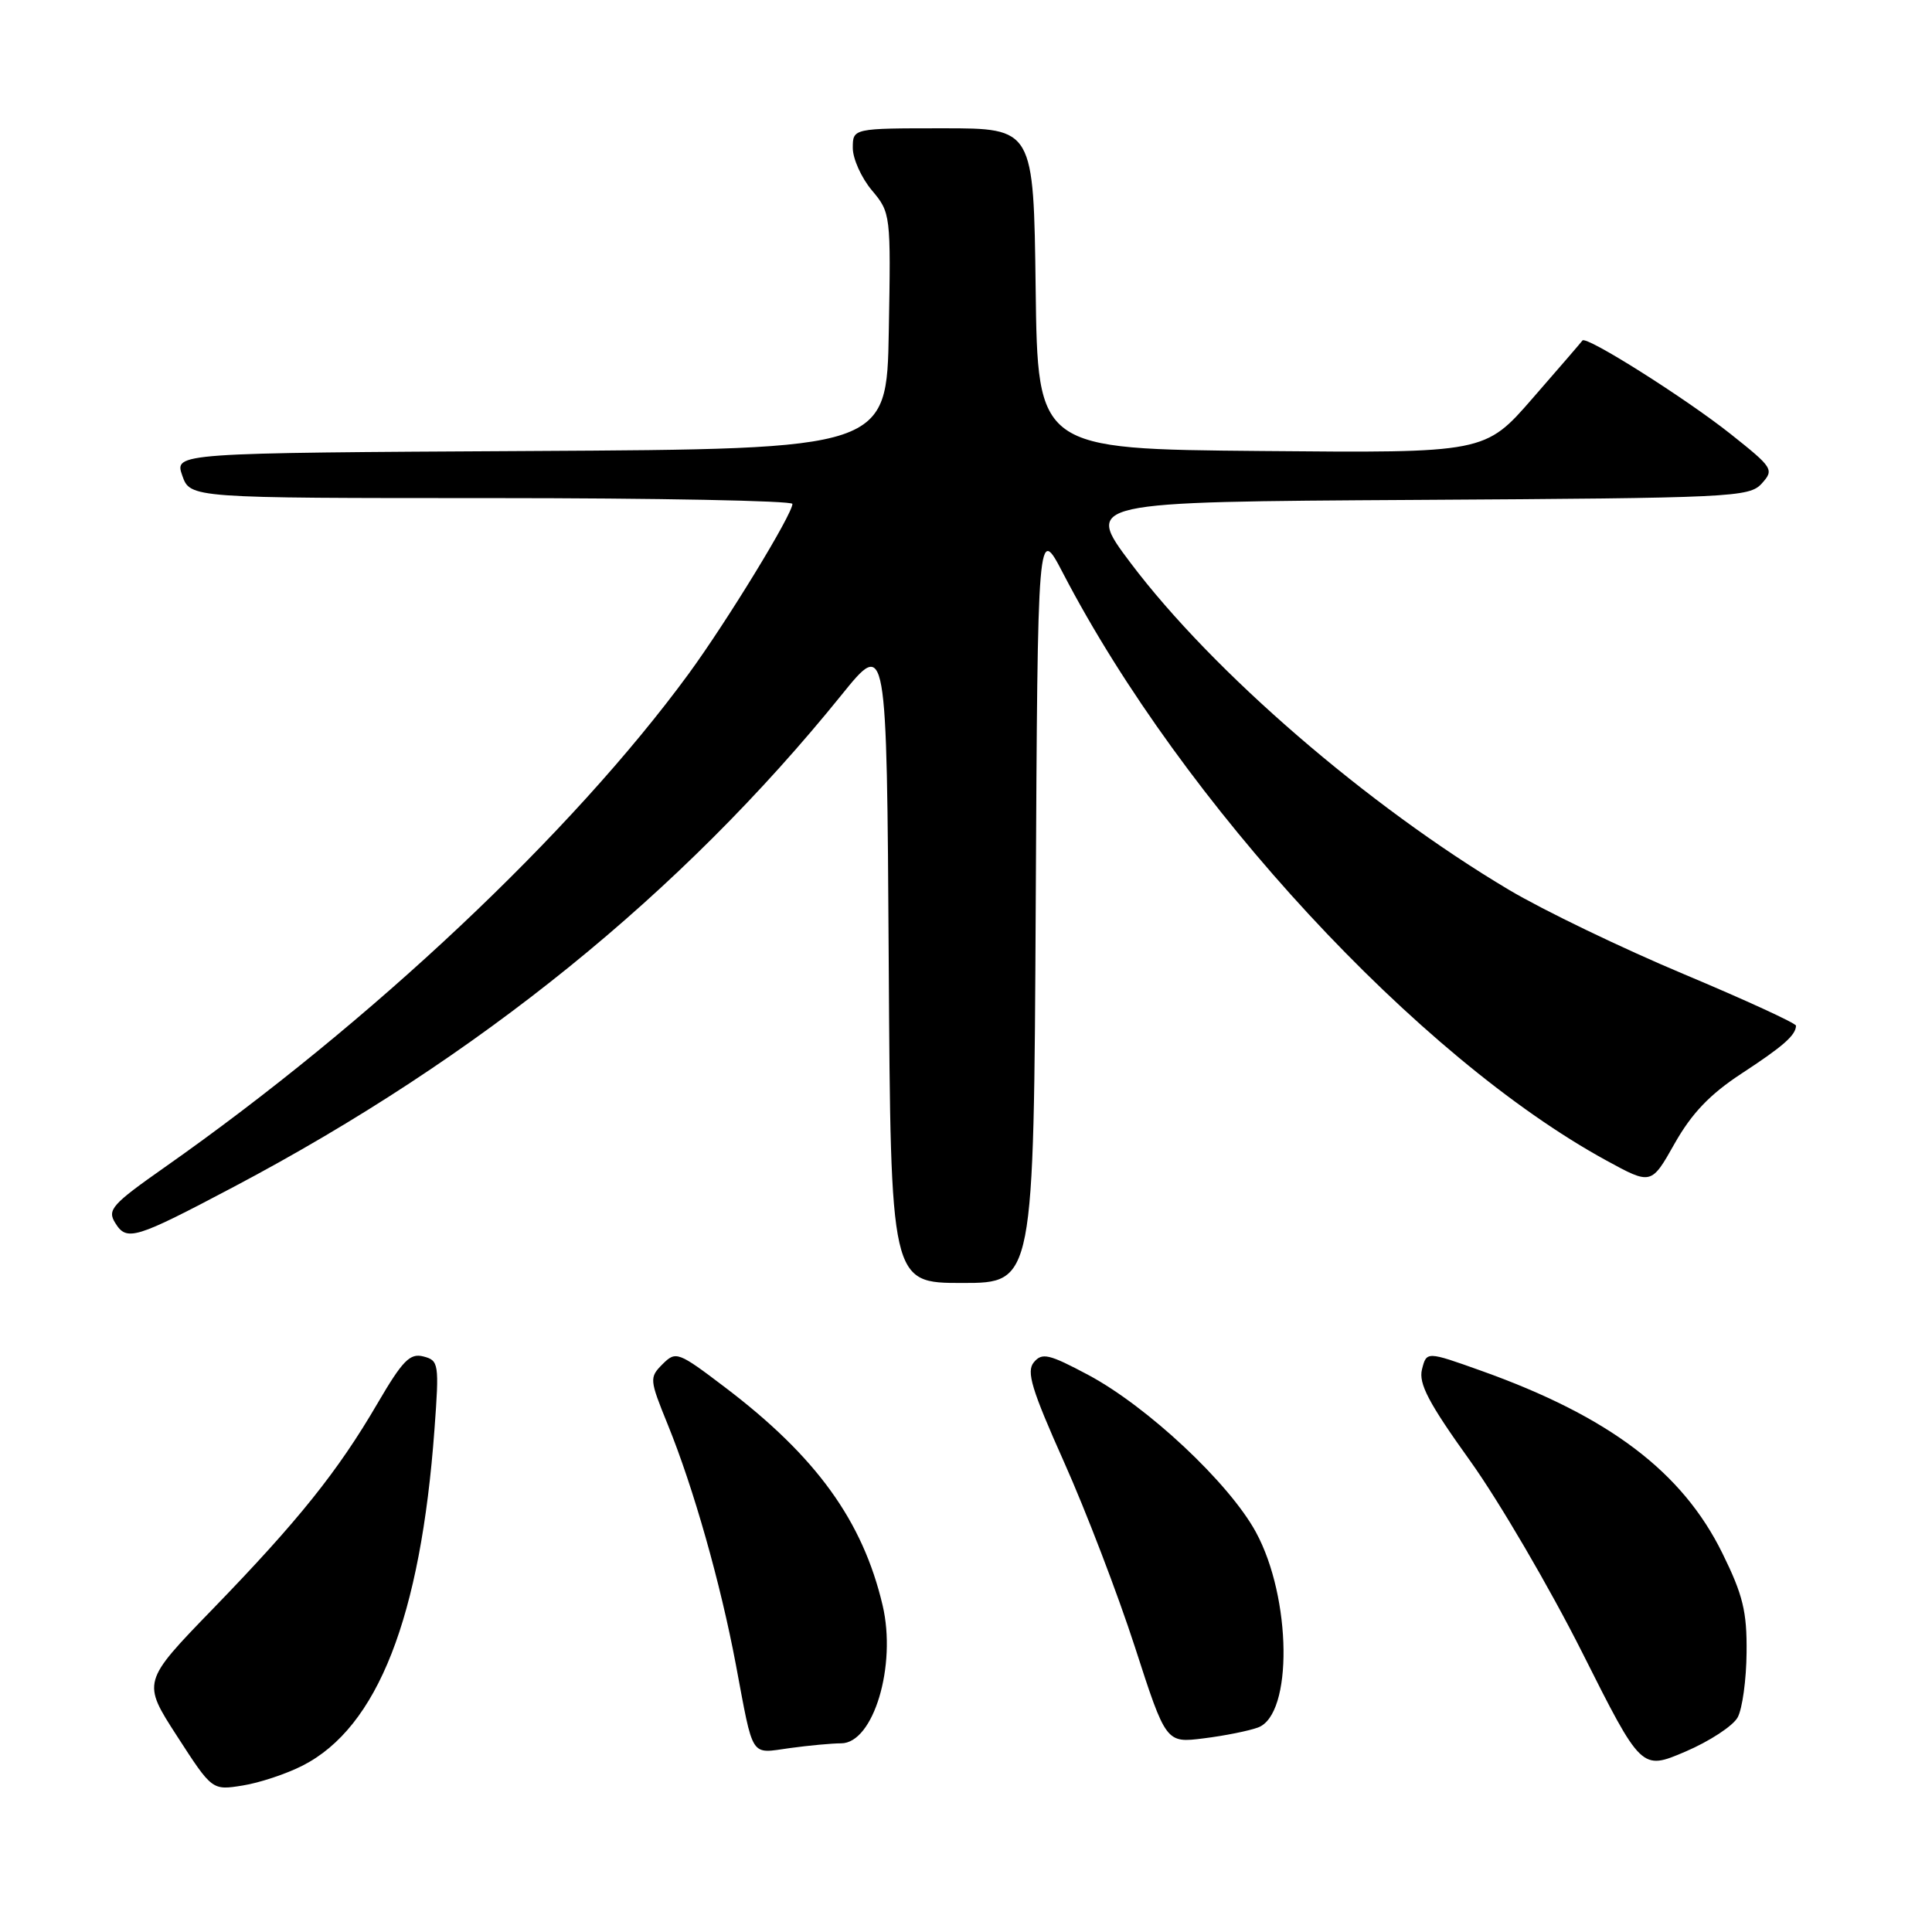 <?xml version="1.0" encoding="UTF-8" standalone="no"?>
<!DOCTYPE svg PUBLIC "-//W3C//DTD SVG 1.1//EN" "http://www.w3.org/Graphics/SVG/1.1/DTD/svg11.dtd" >
<svg xmlns="http://www.w3.org/2000/svg" xmlns:xlink="http://www.w3.org/1999/xlink" version="1.1" viewBox="0 0 256 256">
 <g >
 <path fill="currentColor"
d=" M 40.10 233.95 C 50.04 228.88 55.74 214.33 57.57 189.40 C 58.21 180.68 58.14 180.27 56.11 179.74 C 54.32 179.27 53.35 180.27 50.02 185.96 C 44.78 194.95 39.52 201.51 28.20 213.19 C 18.82 222.87 18.82 222.87 23.47 230.06 C 28.11 237.24 28.11 237.24 32.15 236.59 C 34.37 236.24 37.95 235.05 40.10 233.95 Z  M 230.25 227.56 C 230.87 226.43 231.40 222.57 231.43 218.98 C 231.49 213.55 230.95 211.34 228.22 205.80 C 222.91 195.02 213.21 187.68 196.26 181.63 C 189.03 179.05 189.03 179.05 188.42 181.45 C 187.95 183.33 189.31 185.92 194.80 193.57 C 198.63 198.92 205.31 210.34 209.64 218.94 C 217.50 234.58 217.50 234.58 223.32 232.10 C 226.52 230.73 229.64 228.69 230.25 227.56 Z  M 111.45 231.00 C 115.74 231.00 118.83 220.70 116.95 212.71 C 114.31 201.51 108.16 193.00 96.06 183.82 C 89.83 179.09 89.56 179.00 87.79 180.76 C 86.03 182.53 86.05 182.78 88.48 188.76 C 91.90 197.17 95.47 209.77 97.50 220.54 C 99.88 233.20 99.34 232.36 104.66 231.63 C 107.20 231.28 110.26 231.00 111.45 231.00 Z  M 166.70 228.90 C 171.33 227.19 171.16 211.73 166.41 203.01 C 162.87 196.51 152.06 186.38 144.19 182.18 C 138.99 179.41 138.08 179.20 136.99 180.51 C 135.97 181.74 136.69 184.10 141.00 193.75 C 143.89 200.21 148.11 211.23 150.38 218.23 C 154.50 230.97 154.50 230.97 159.50 230.34 C 162.25 230.00 165.49 229.35 166.70 228.90 Z  M 137.24 119.75 C 137.50 69.50 137.50 69.50 140.88 76.00 C 156.73 106.44 187.88 140.11 212.83 153.76 C 218.80 157.02 218.80 157.02 221.90 151.52 C 224.17 147.51 226.57 145.00 230.75 142.26 C 236.27 138.65 237.95 137.18 237.98 135.91 C 237.99 135.59 231.31 132.52 223.12 129.08 C 214.94 125.65 204.50 120.62 199.93 117.90 C 181.21 106.76 160.72 89.06 149.83 74.62 C 143.72 66.50 143.72 66.50 187.71 66.24 C 229.57 65.99 231.79 65.89 233.44 64.07 C 235.10 62.23 234.95 61.99 229.33 57.52 C 223.35 52.77 210.14 44.43 209.68 45.12 C 209.54 45.33 206.57 48.77 203.09 52.76 C 196.77 60.03 196.77 60.03 167.13 59.76 C 137.50 59.50 137.50 59.50 137.23 38.25 C 136.96 17.00 136.96 17.00 124.98 17.00 C 113.00 17.00 113.00 17.00 113.00 19.61 C 113.00 21.04 114.14 23.56 115.52 25.21 C 118.02 28.18 118.05 28.40 117.77 43.86 C 117.50 59.50 117.50 59.50 70.31 59.76 C 23.11 60.02 23.11 60.02 24.15 63.01 C 25.20 66.00 25.20 66.00 65.10 66.00 C 87.04 66.00 105.00 66.35 105.00 66.77 C 105.00 68.15 96.34 82.32 91.26 89.27 C 75.81 110.38 49.17 135.47 21.78 154.70 C 14.82 159.59 14.18 160.31 15.27 162.05 C 16.80 164.52 17.87 164.19 31.00 157.25 C 63.37 140.15 90.28 118.36 111.51 92.08 C 117.50 84.66 117.50 84.66 117.76 127.33 C 118.02 170.00 118.02 170.00 127.50 170.00 C 136.98 170.00 136.98 170.00 137.24 119.75 Z "/>
</g>
</svg>